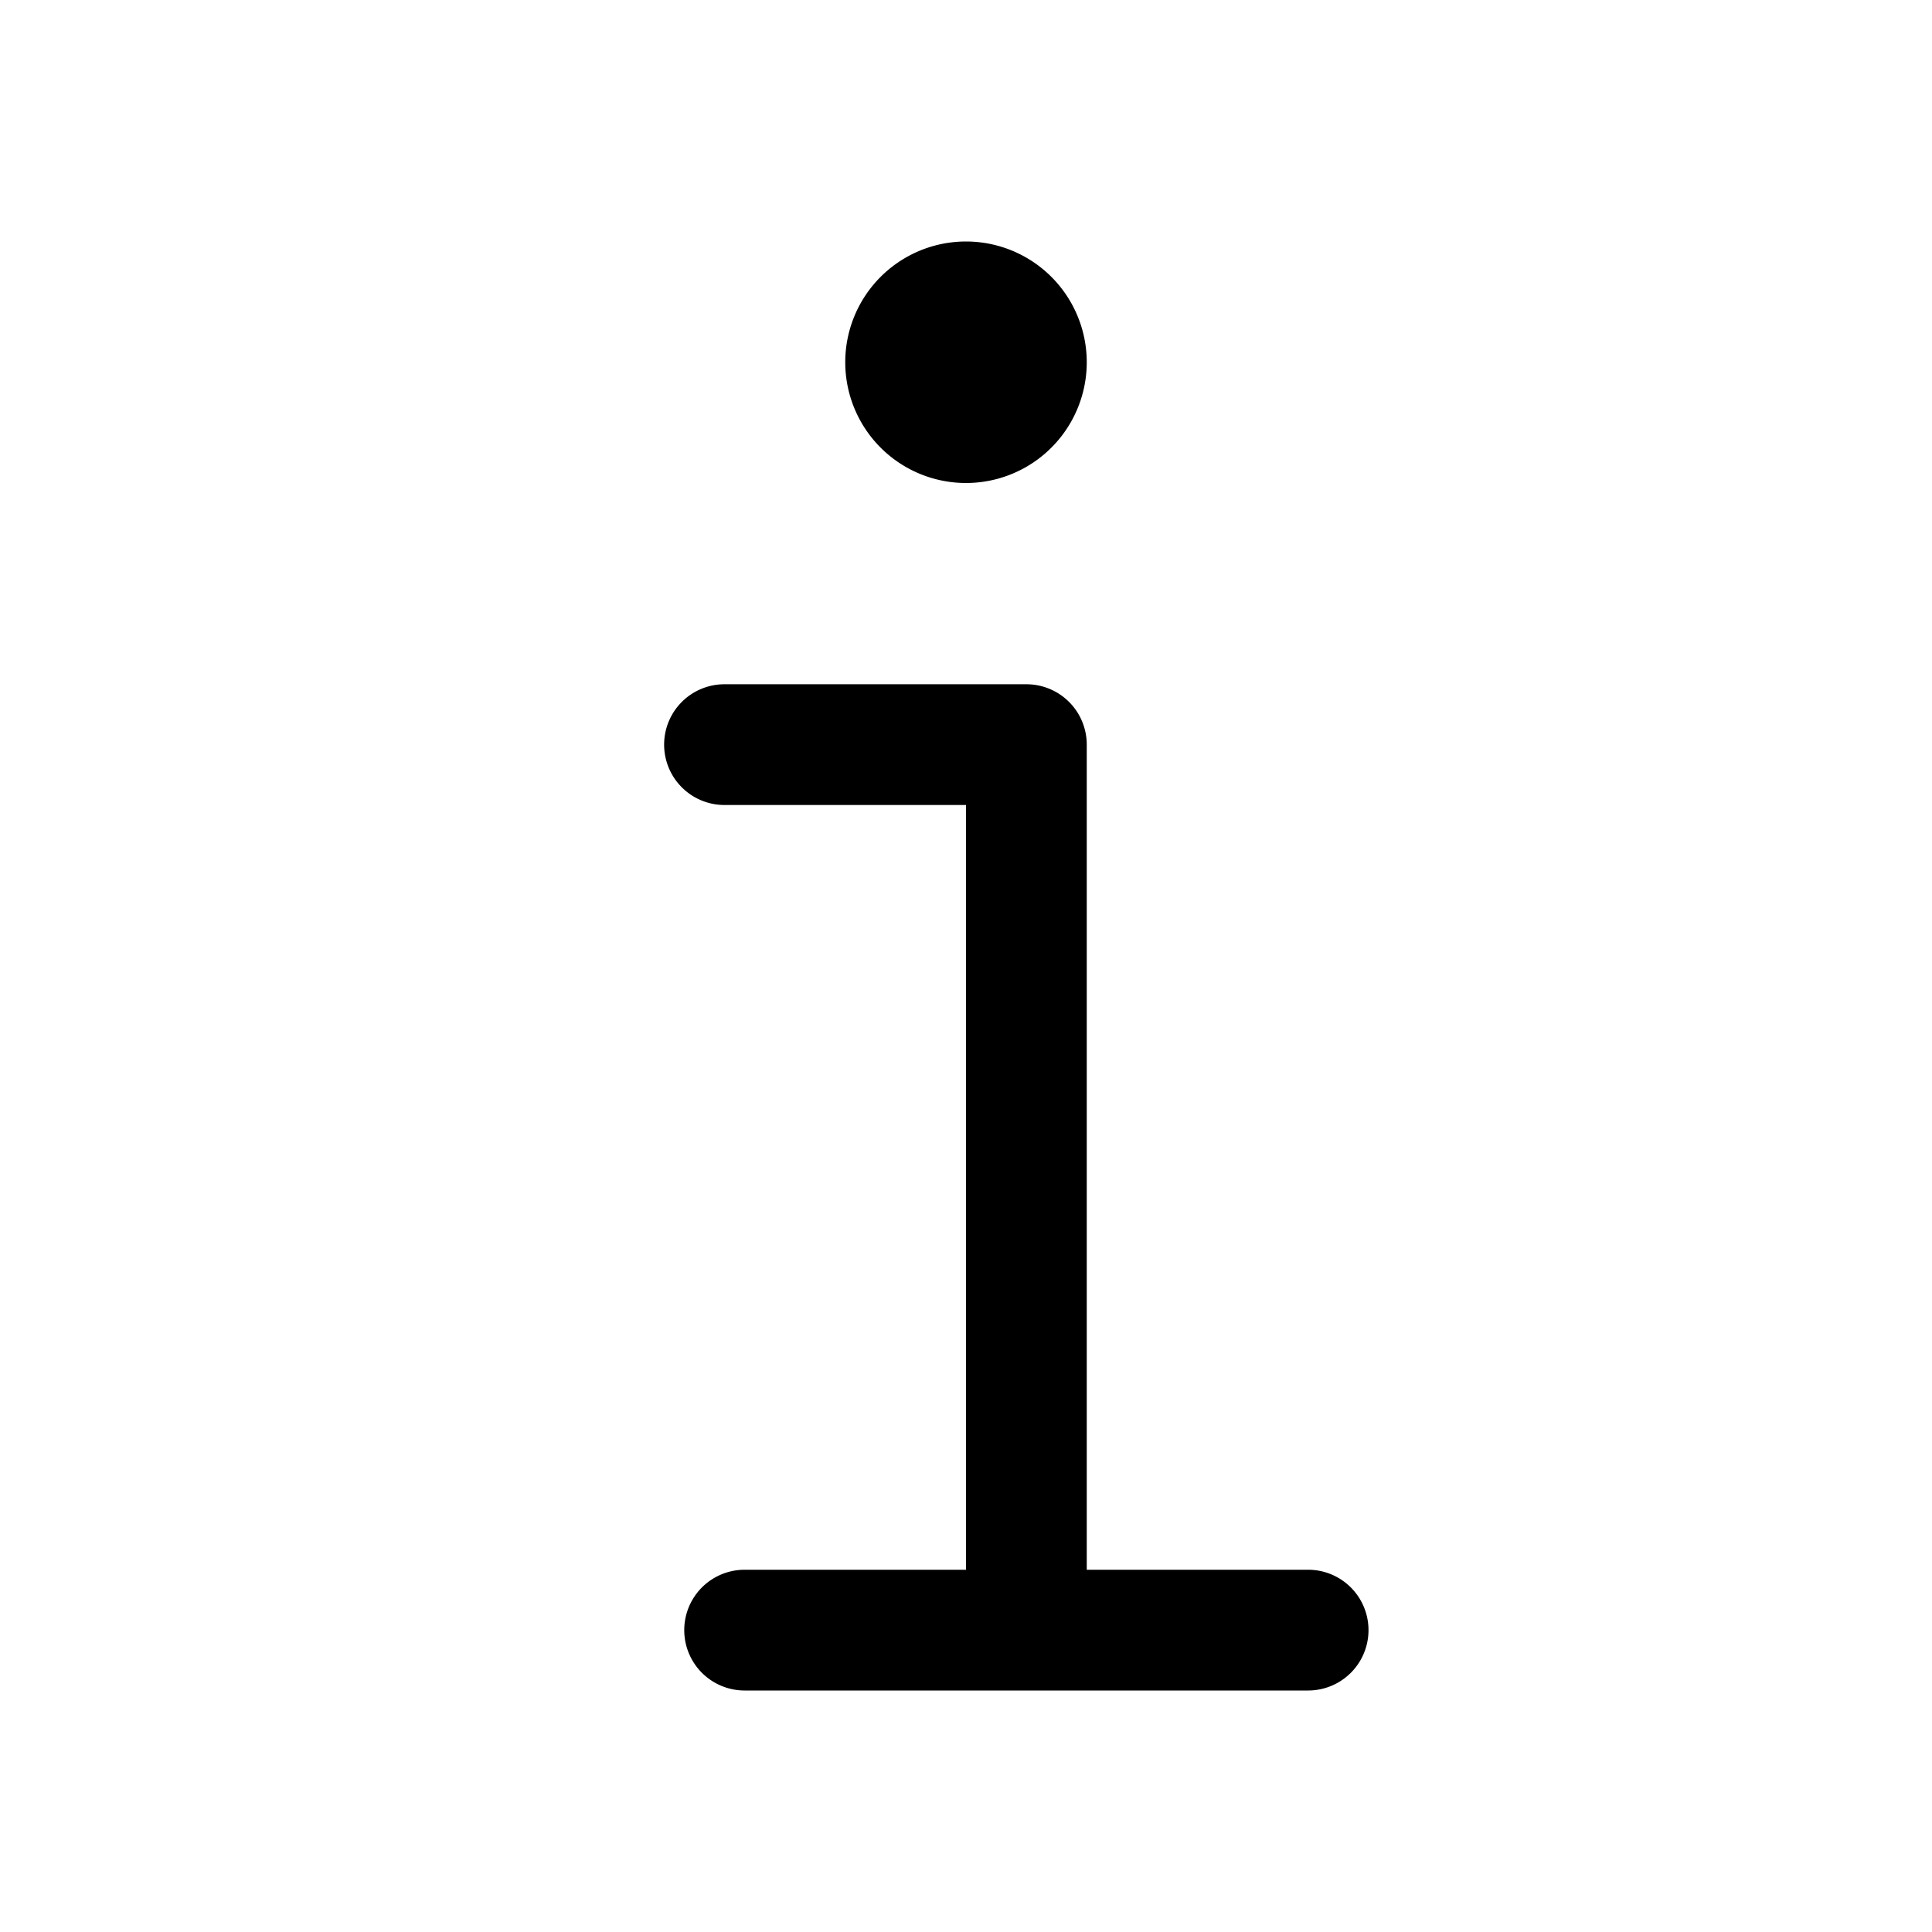 <svg xmlns="http://www.w3.org/2000/svg" width="24" height="24" viewBox="0 0 24 24"><path fill="currentColor" fill-rule="evenodd" d="M13.5 4.5a1.5 1.5 0 11-3 0 1.5 1.5 0 013 0M8.25 9.25A.75.75 0 019 8.5h3.75a.75.75 0 01.75.75V19.5h2.75a.75.75 0 010 1.5h-7a.75.75 0 010-1.5H12V10H9a.75.75 0 01-.75-.75" clip-rule="evenodd"/></svg>